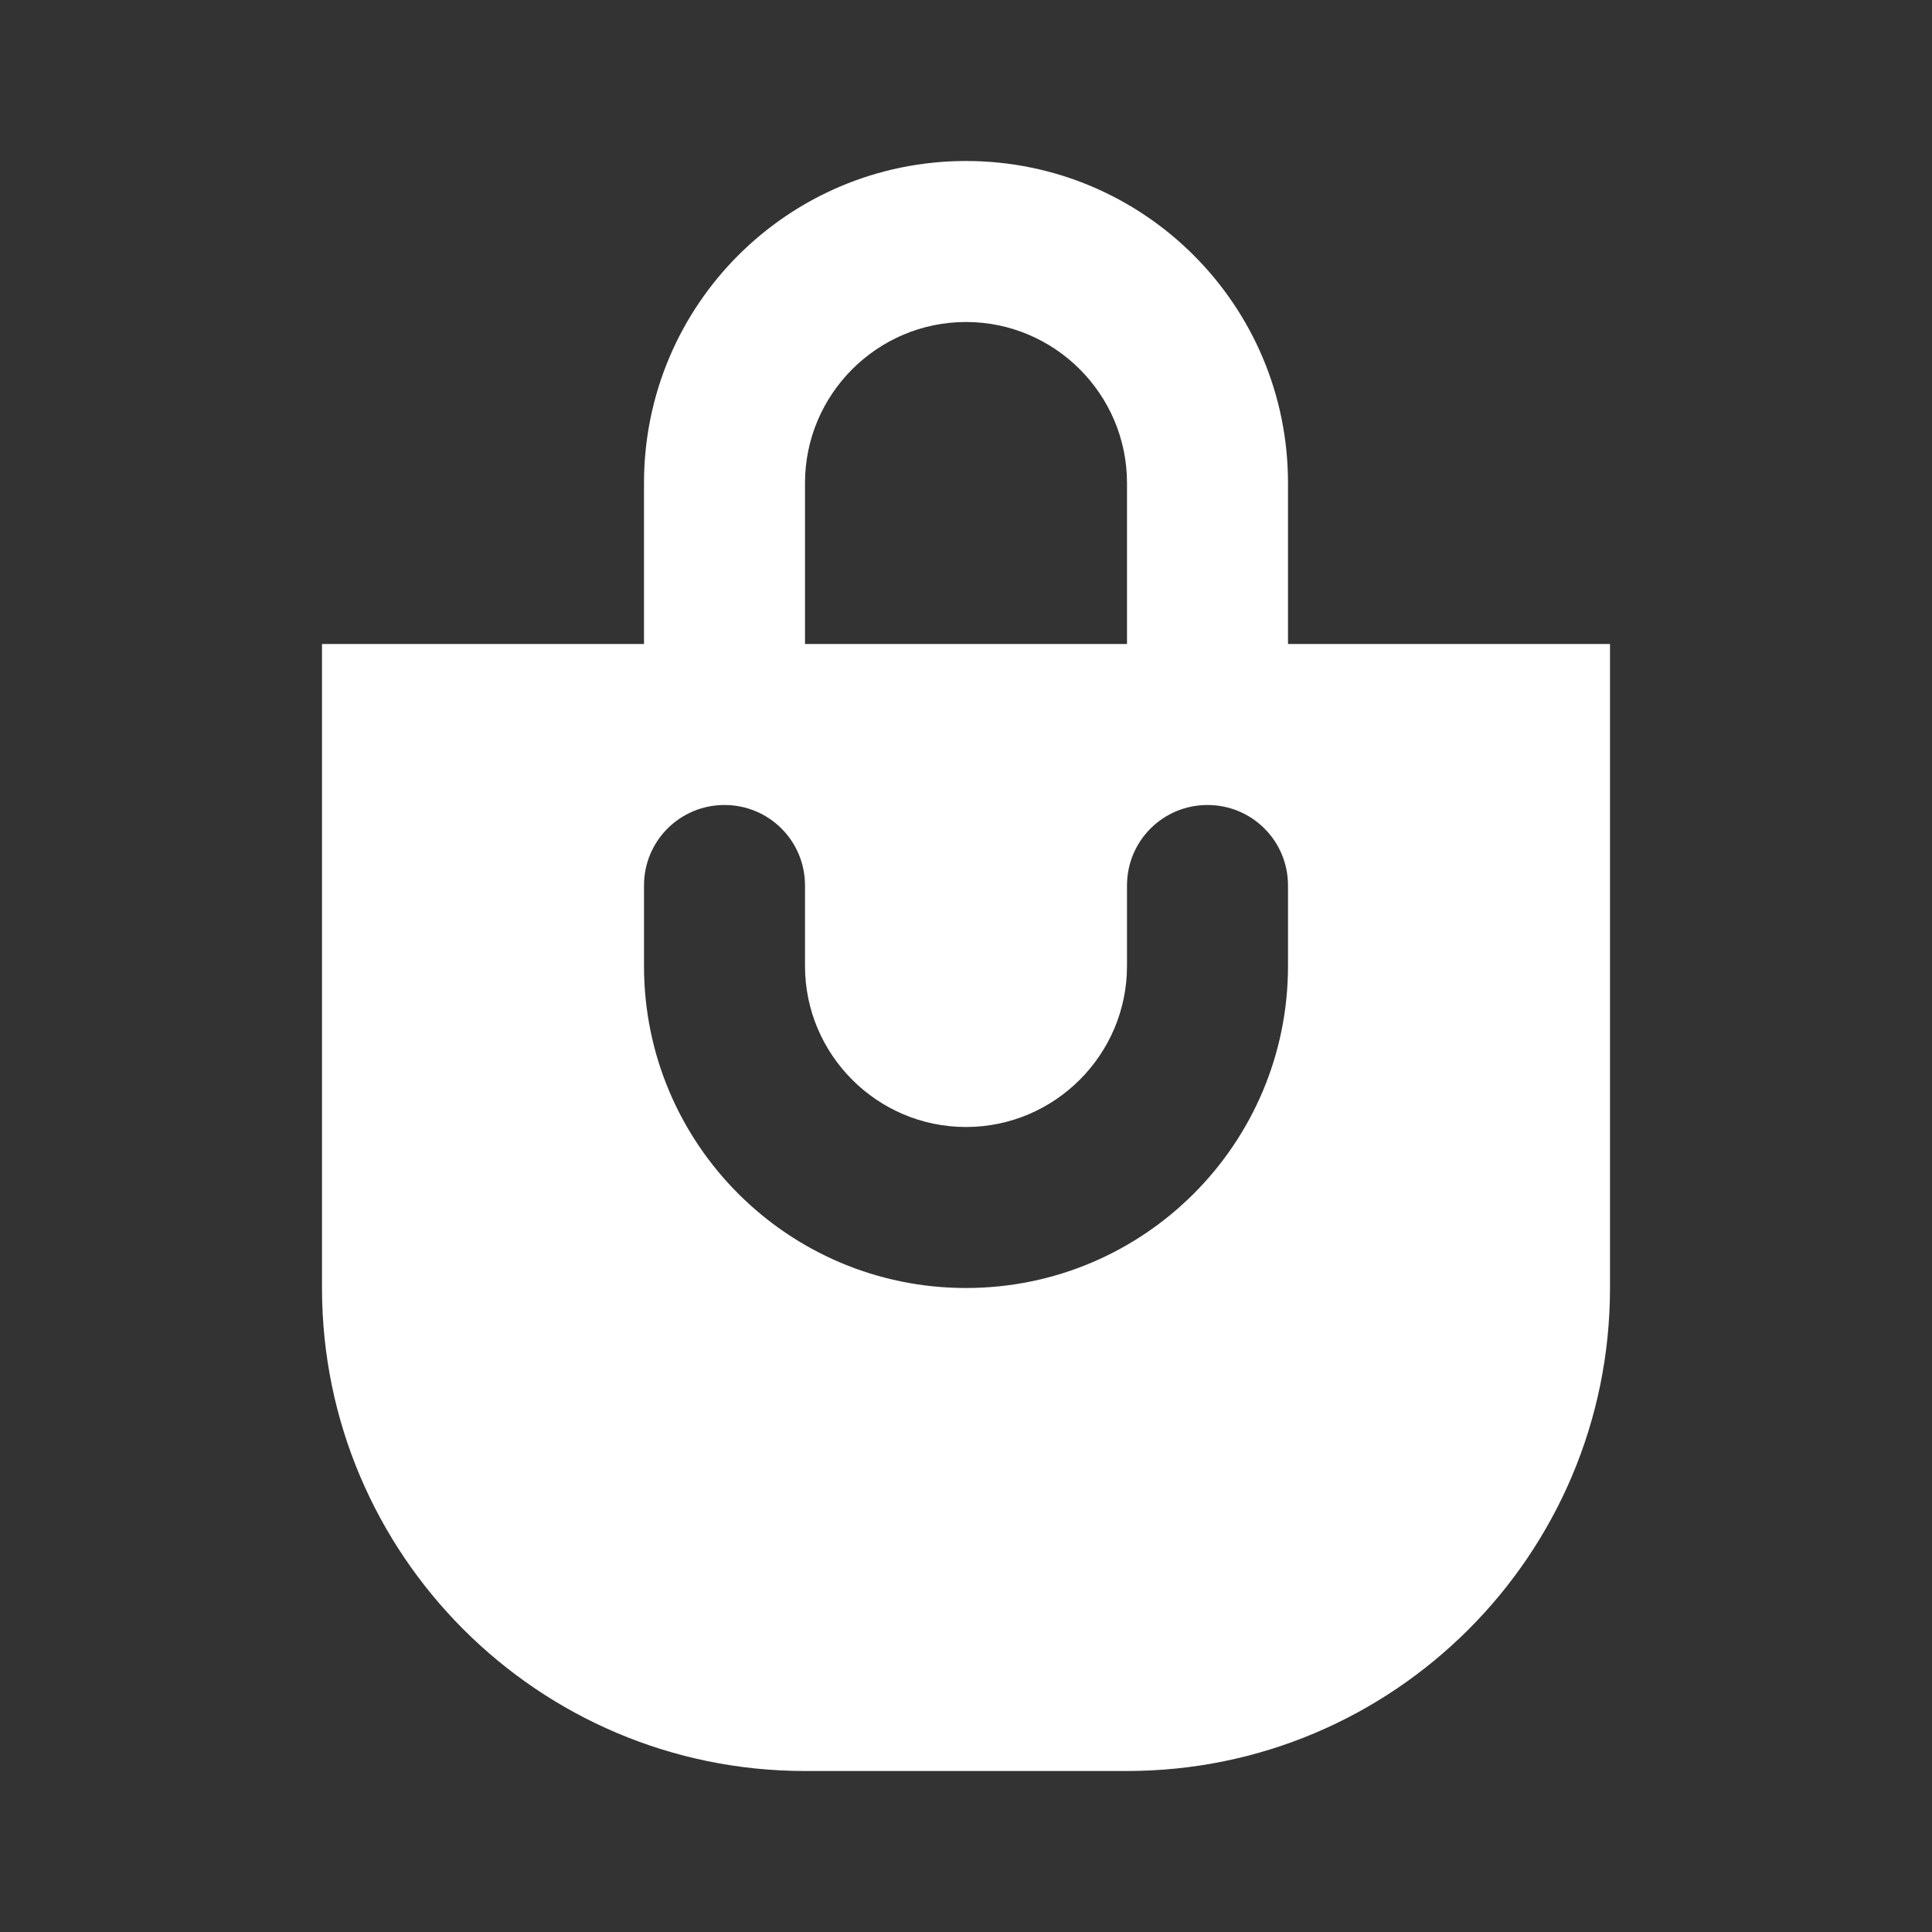 <?xml version="1.0" encoding="UTF-8"?>
<svg xmlns="http://www.w3.org/2000/svg" xmlns:xlink="http://www.w3.org/1999/xlink" width="12" height="12" viewBox="0 0 12 12" version="1.1">
<rect x="0" y="0" width="12" height="12" fill="#333333" stroke="none"/>
<g id="surface1">
<path style=" stroke:none;fill-rule:evenodd;fill:rgb(100%,100%,100%);fill-opacity:1;" d="M 4 3 C 4 1.895 4.895 1 6 1 C 7.105 1 8 1.895 8 3 L 8 4 L 10 4 L 10 8 C 10 9.656 8.656 11 7 11 L 5 11 C 3.344 11 2 9.656 2 8 L 2 4 L 4 4 Z M 5 4 L 5 3 C 5 2.449 5.449 2 6 2 C 6.551 2 7 2.449 7 3 L 7 4 Z M 4.5 5 C 4.223 5 4 5.223 4 5.5 L 4 6 C 4 7.105 4.895 8 6 8 C 7.105 8 8 7.105 8 6 L 8 5.5 C 8 5.223 7.777 5 7.5 5 C 7.223 5 7 5.223 7 5.5 L 7 6 C 7 6.551 6.551 7 6 7 C 5.449 7 5 6.551 5 6 L 5 5.5 C 5 5.223 4.777 5 4.5 5 Z M 4.5 5 "/>
</g>
</svg>

